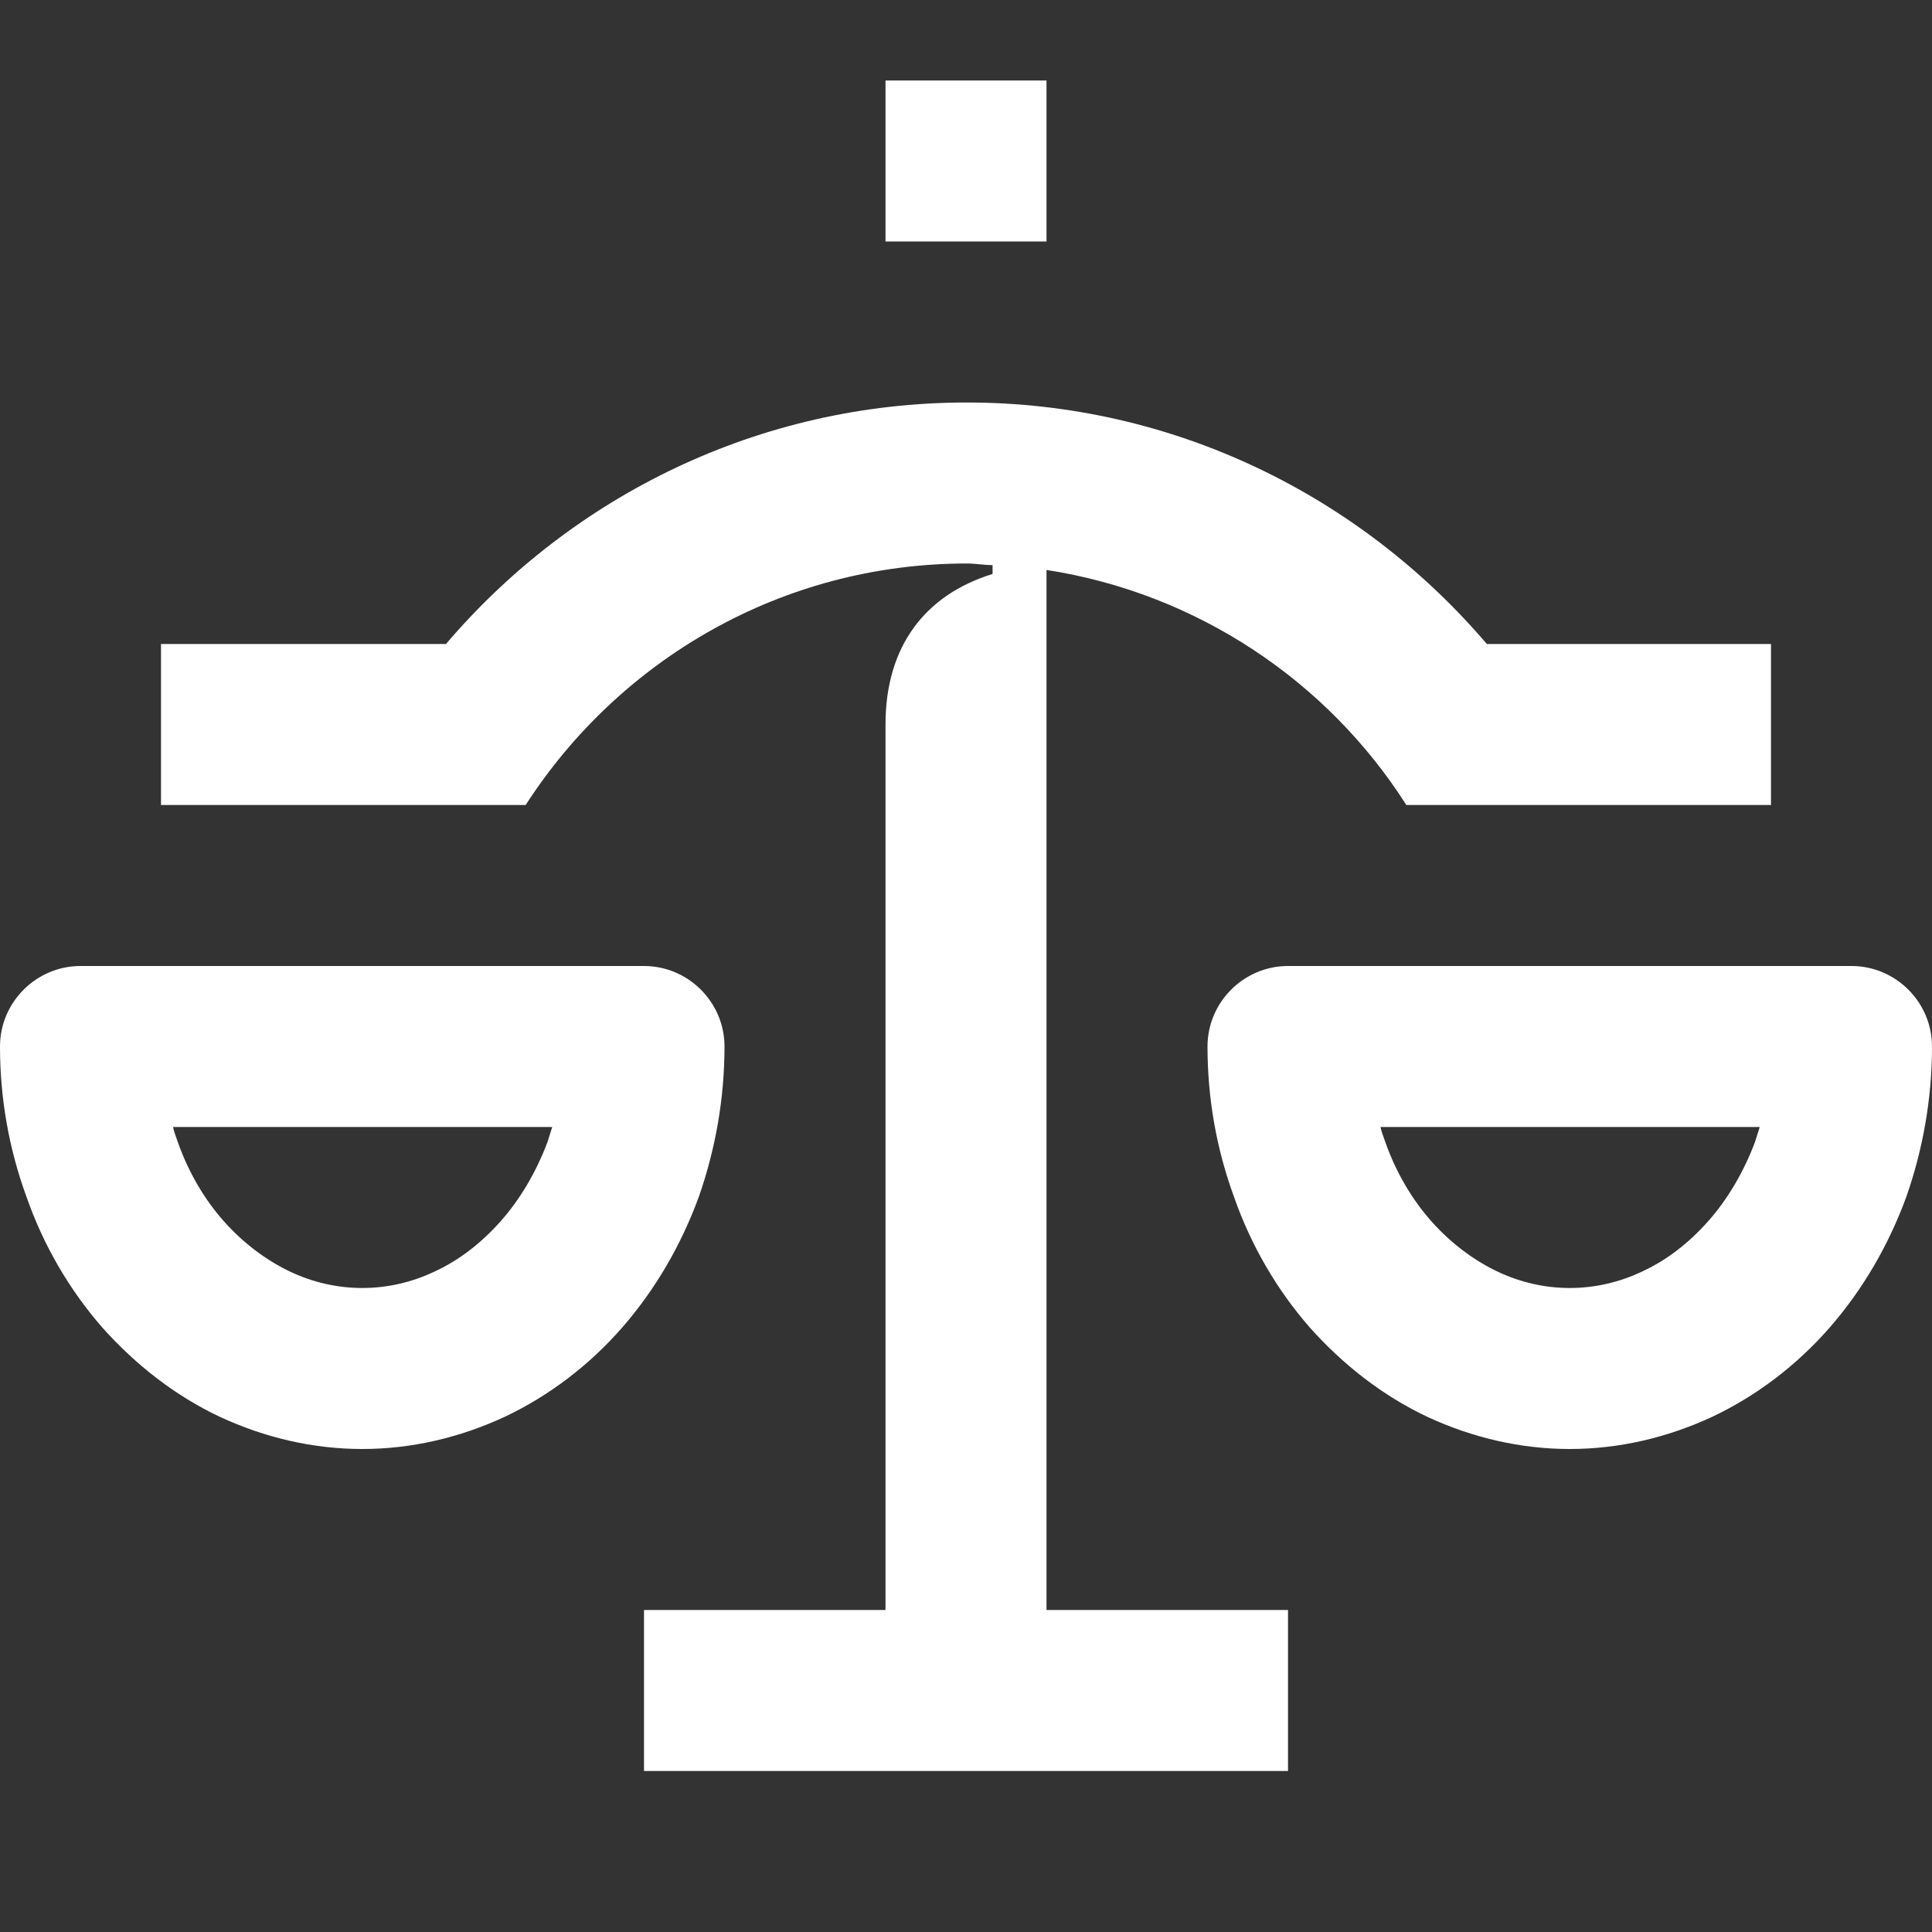 <svg width="24" height="24" viewBox="0 0 24 24" fill="none" xmlns="http://www.w3.org/2000/svg">
<rect x="0" y="0" width="24" height="24" fill="#333333" stroke="none"/>
<path d="M13 1H11V3H13V1Z" fill="white"/>
<path d="M13 7.08C14.87 7.37 16.49 8.46 17.47 10H22V8H18.47C16.91 6.17 14.59 5 12.01 5C9.42 5 7.1 6.17 5.54 8H2V10H6.53C7.69 8.2 9.71 7 12.01 7C12.12 7 12.22 7.02 12.33 7.02V7.13C11.49 7.39 11 8.03 11 9V20H8V22H16V20H13V7.08Z" fill="white"/>
<path d="M23 12H16C15.45 12 15 12.45 15 13C15 13.64 15.11 14.27 15.33 14.87C15.54 15.47 15.86 16.02 16.27 16.49C16.69 16.96 17.18 17.34 17.73 17.6C18.29 17.86 18.89 18 19.5 18C20.11 18 20.71 17.86 21.27 17.6C21.82 17.34 22.32 16.96 22.73 16.49C23.14 16.02 23.46 15.47 23.68 14.87C23.89 14.27 24 13.64 24 13C24 12.45 23.55 12 23 12ZM21.8 14.19C21.66 14.56 21.46 14.9 21.22 15.17C20.98 15.44 20.71 15.65 20.41 15.79C20.12 15.93 19.81 16 19.5 16C19.19 16 18.88 15.93 18.59 15.79C18.3 15.65 18.02 15.44 17.78 15.17C17.54 14.9 17.34 14.56 17.21 14.19C17.19 14.13 17.16 14.06 17.15 14H21.86C21.84 14.06 21.82 14.13 21.8 14.19Z" fill="white"/>
<path d="M9 13C9 12.45 8.55 12 8 12H1C0.45 12 0 12.45 0 13C0 13.64 0.11 14.27 0.33 14.87C0.54 15.47 0.86 16.02 1.27 16.49C1.69 16.96 2.18 17.34 2.73 17.6C3.29 17.86 3.89 18 4.5 18C5.11 18 5.71 17.86 6.27 17.6C6.82 17.34 7.32 16.96 7.73 16.49C8.14 16.02 8.46 15.47 8.68 14.87C8.89 14.27 9 13.64 9 13ZM6.8 14.19C6.66 14.56 6.46 14.9 6.22 15.17C5.98 15.44 5.71 15.65 5.41 15.79C5.12 15.93 4.81 16 4.5 16C4.19 16 3.88 15.93 3.59 15.79C3.3 15.65 3.02 15.44 2.78 15.17C2.54 14.9 2.34 14.56 2.21 14.19C2.19 14.13 2.16 14.06 2.15 14H6.86C6.84 14.06 6.82 14.13 6.8 14.19Z" fill="white"/>
</svg>
